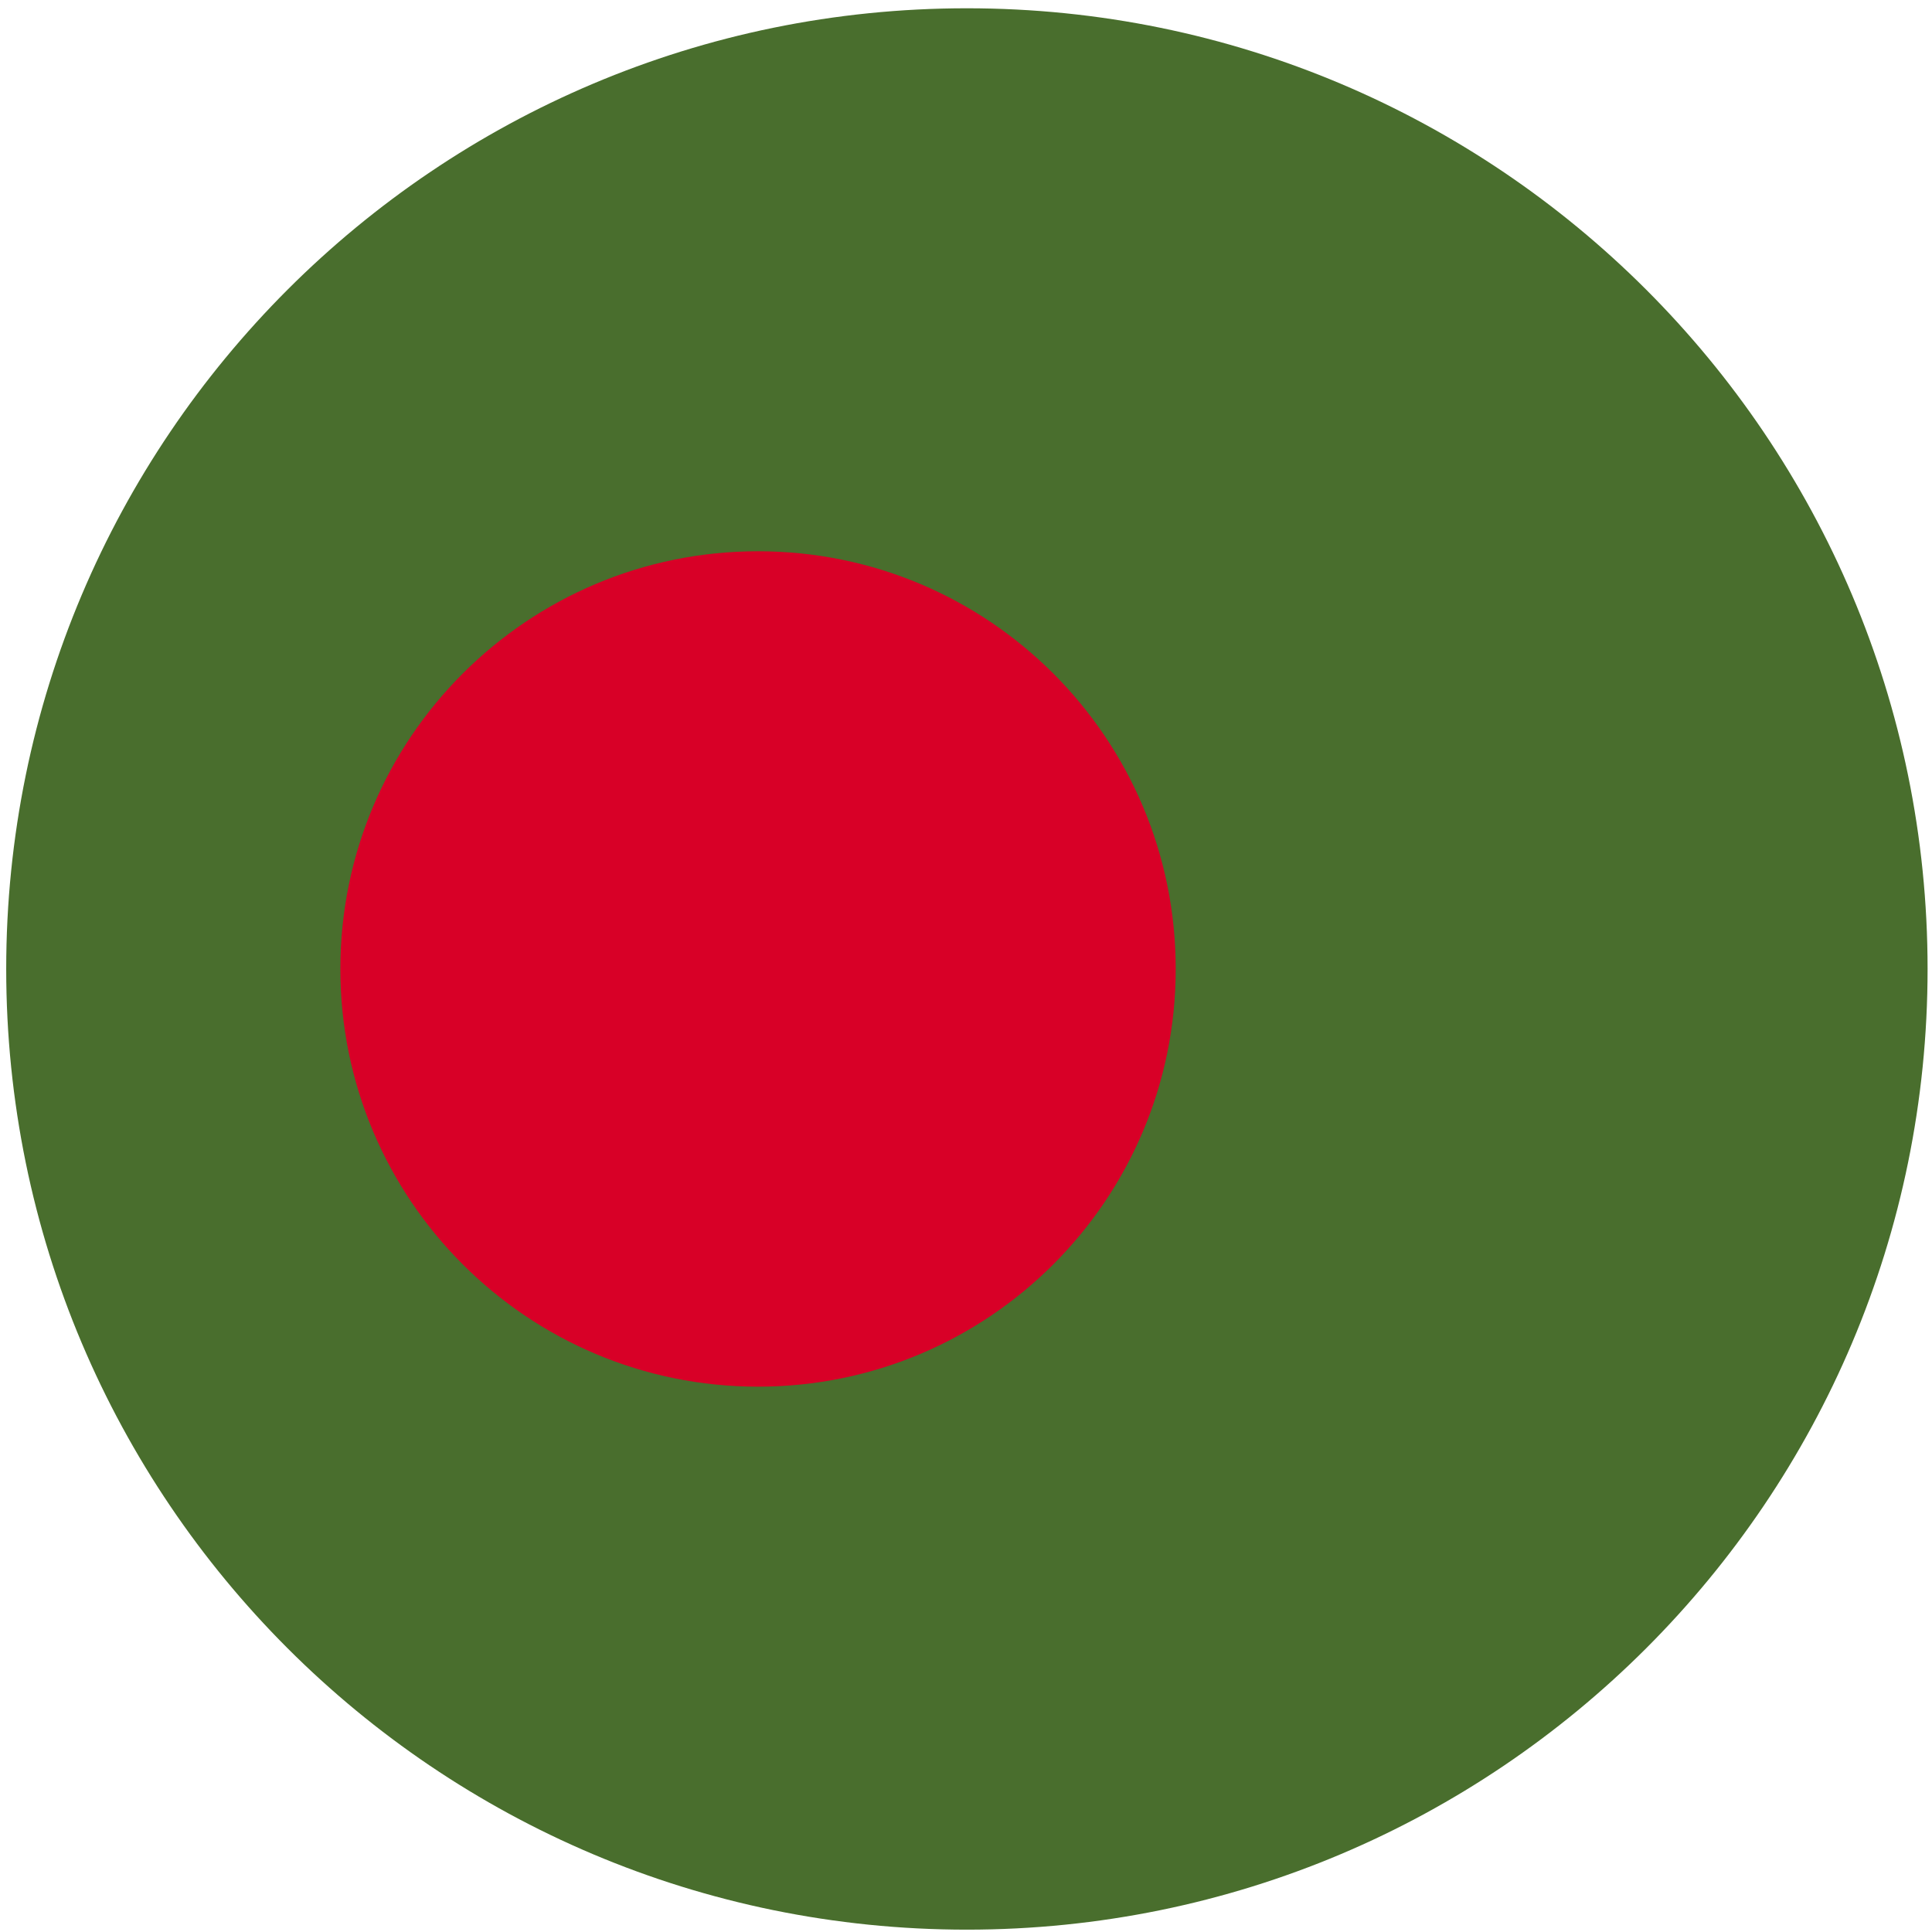 <svg width="42" height="42" viewBox="0 0 42 42" fill="none" xmlns="http://www.w3.org/2000/svg">
<g clip-path="url(#clip0_299_2392)">
<path d="M21.019 41.949C32.553 41.949 41.904 32.599 41.904 21.064C41.904 9.53 32.553 0.18 21.019 0.18C9.485 0.18 0.135 9.53 0.135 21.064C0.135 32.599 9.485 41.949 21.019 41.949Z" fill="#496E2D"/>
<path d="M16.479 30.145C21.494 30.145 25.559 26.079 25.559 21.064C25.559 16.049 21.494 11.984 16.479 11.984C11.464 11.984 7.399 16.049 7.399 21.064C7.399 26.079 11.464 30.145 16.479 30.145Z" fill="#D80027"/>
</g>
<defs>
<clipPath id="clip0_299_2392">
<rect width="41.769" height="41.769" fill="white" transform="translate(0.135 0.18)"/>
</clipPath>
</defs>
</svg>

